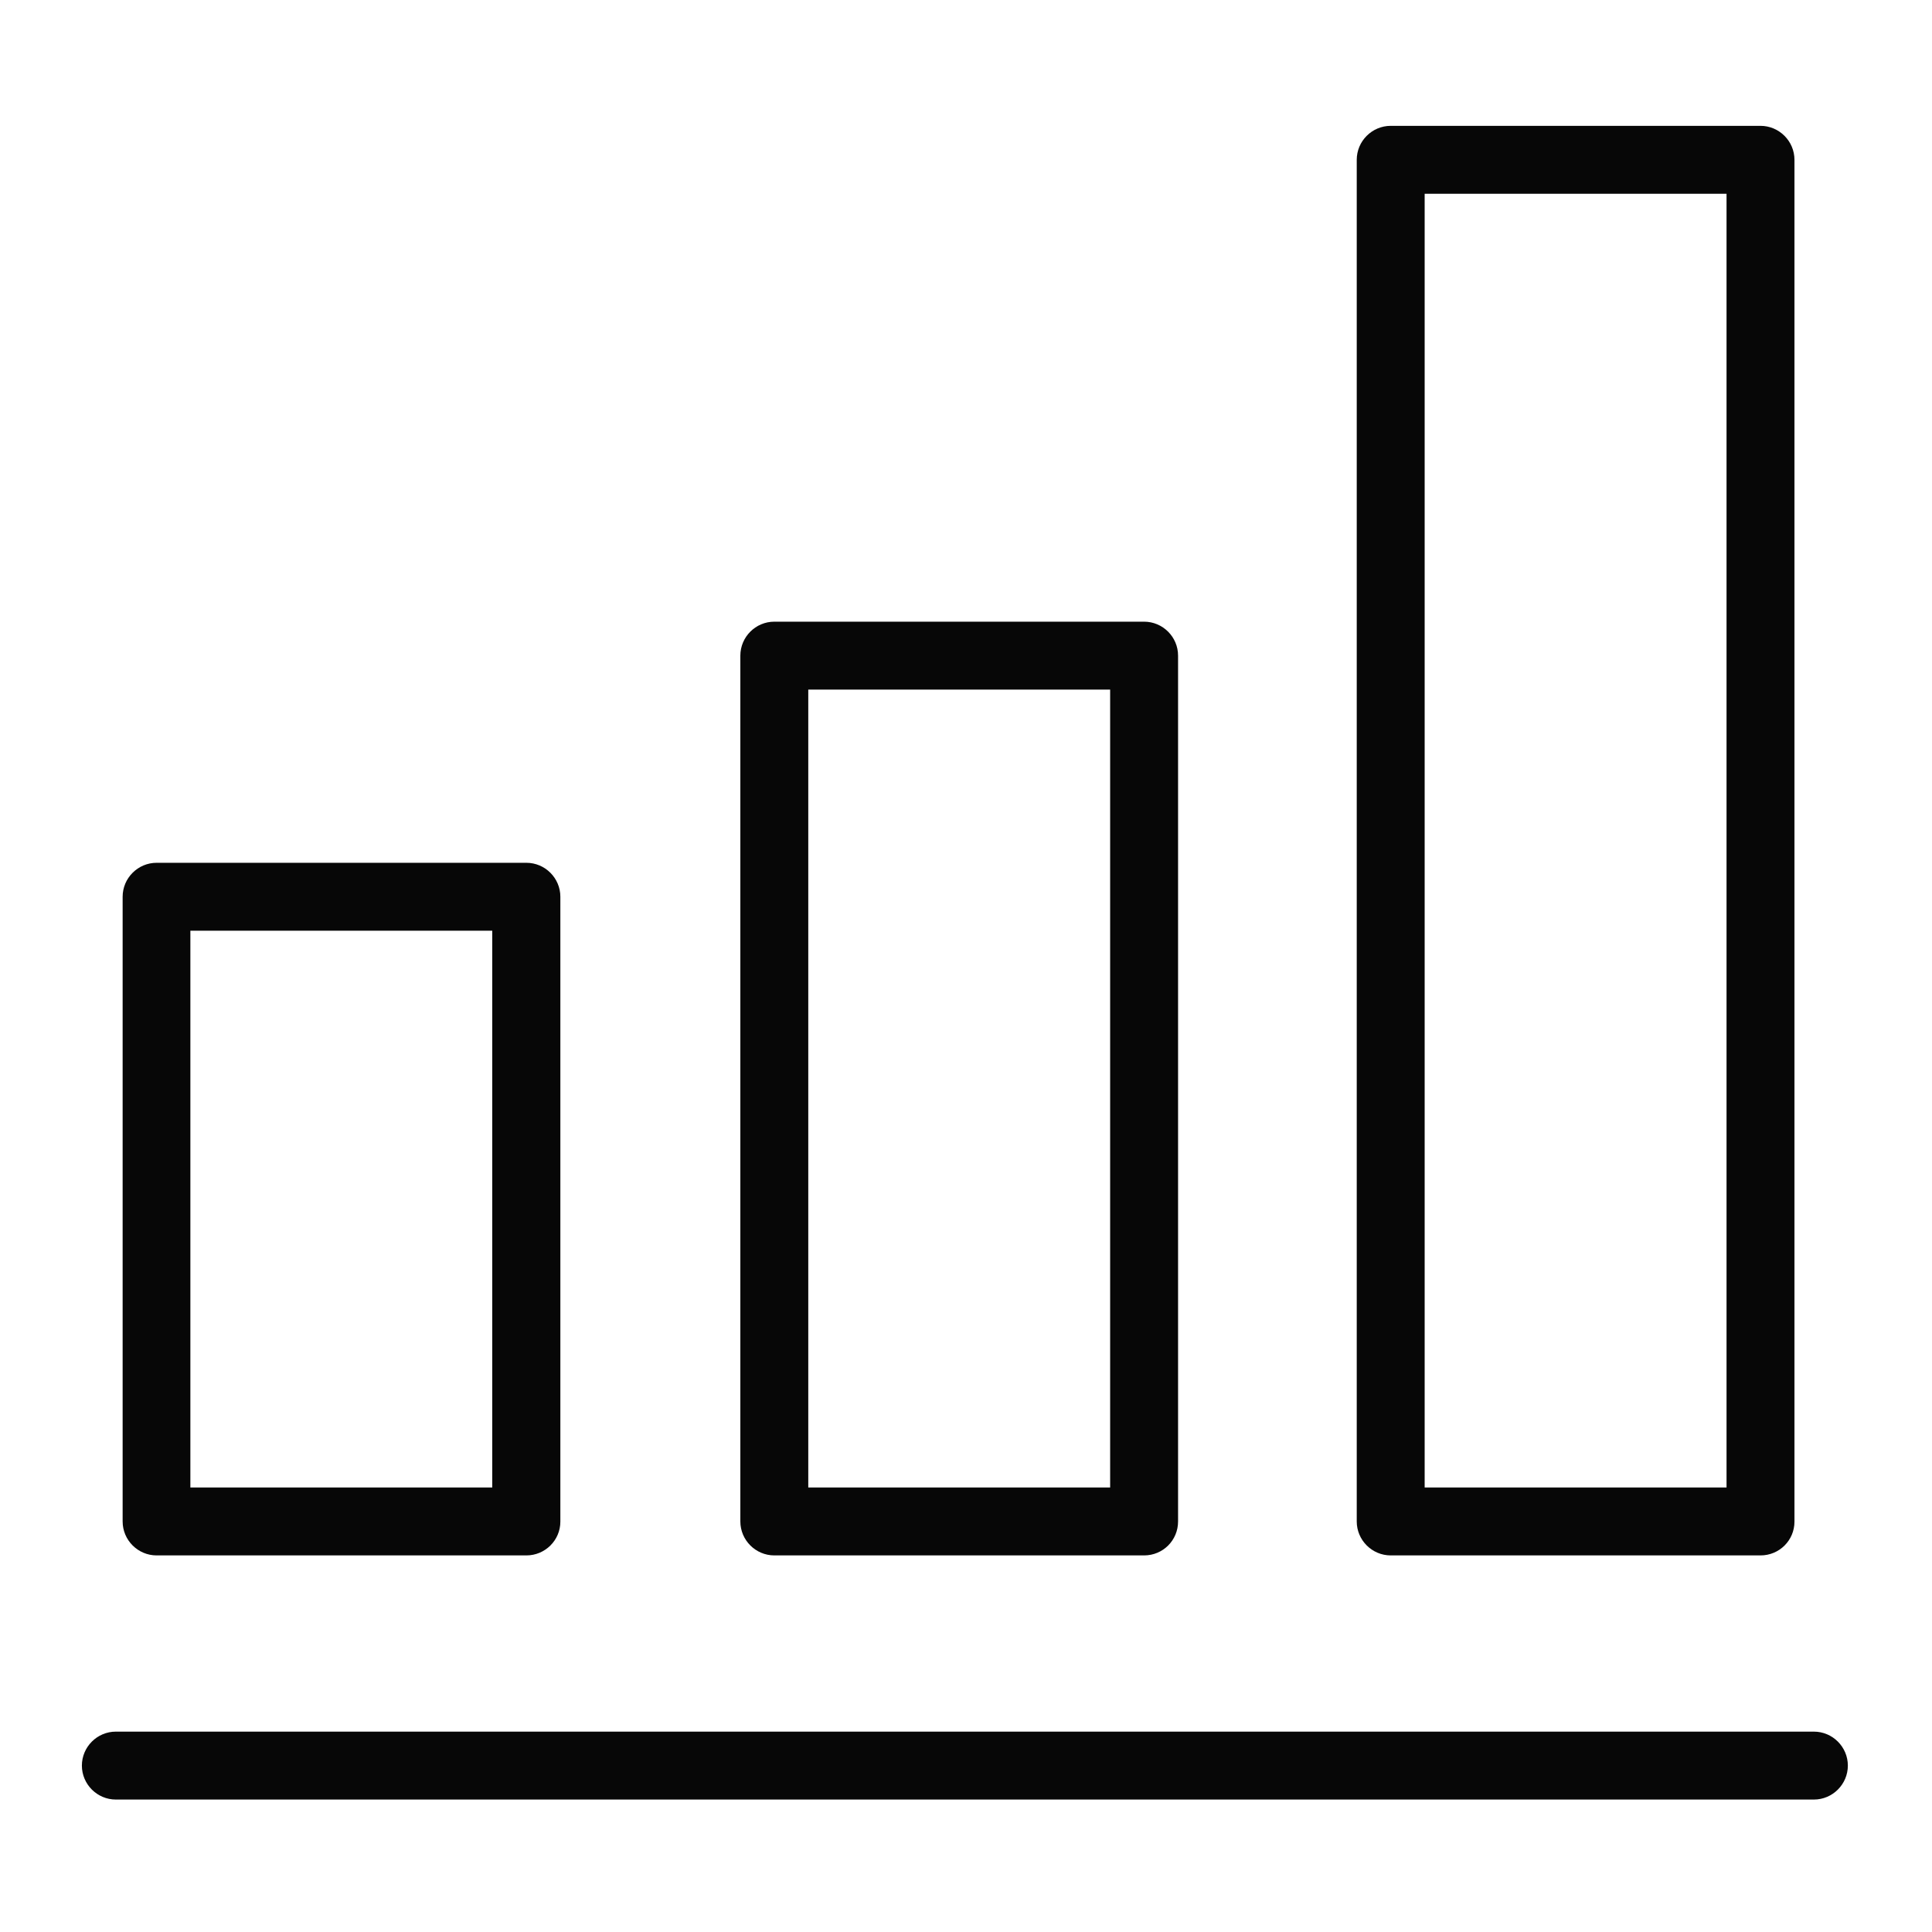 <?xml version="1.0" standalone="no"?><!DOCTYPE svg PUBLIC "-//W3C//DTD SVG 1.1//EN" "http://www.w3.org/Graphics/SVG/1.1/DTD/svg11.dtd"><svg t="1583643367216" class="icon" viewBox="0 0 1024 1024" version="1.1" xmlns="http://www.w3.org/2000/svg" p-id="3159" xmlns:xlink="http://www.w3.org/1999/xlink" width="200" height="200"><defs><style type="text/css"></style></defs><path d="M279 824.4H83c-9.9 0-18-8.1-18-18V475.3c0-9.9 8.1-18 18-18h196c9.9 0 18 8.1 18 18v331.2c0 9.9-8.1 17.9-18 17.9z m-178.1-36h160V493.3h-160v295.1zM606.4 824.4h-196c-9.9 0-18-8.1-18-18V347.5c0-9.9 8.1-18 18-18h196c9.9 0 18 8.1 18 18v458.9c0 10-8 18-18 18z m-178-36h160V365.5h-160v422.9zM933.1 824.4h-196c-9.9 0-18-8.1-18-18V84.7c0-9.9 8.1-18 18-18h196c9.9 0 18 8.1 18 18v721.8c0 9.9-8 17.9-18 17.9z m-178-36h160V102.7h-160v685.7zM961.4 953.8h-900c-9.9 0-18-8.1-18-18s8.1-18 18-18h900c9.9 0 18 8.1 18 18s-8.1 18-18 18z" fill="#070707" p-id="3160"></path></svg>